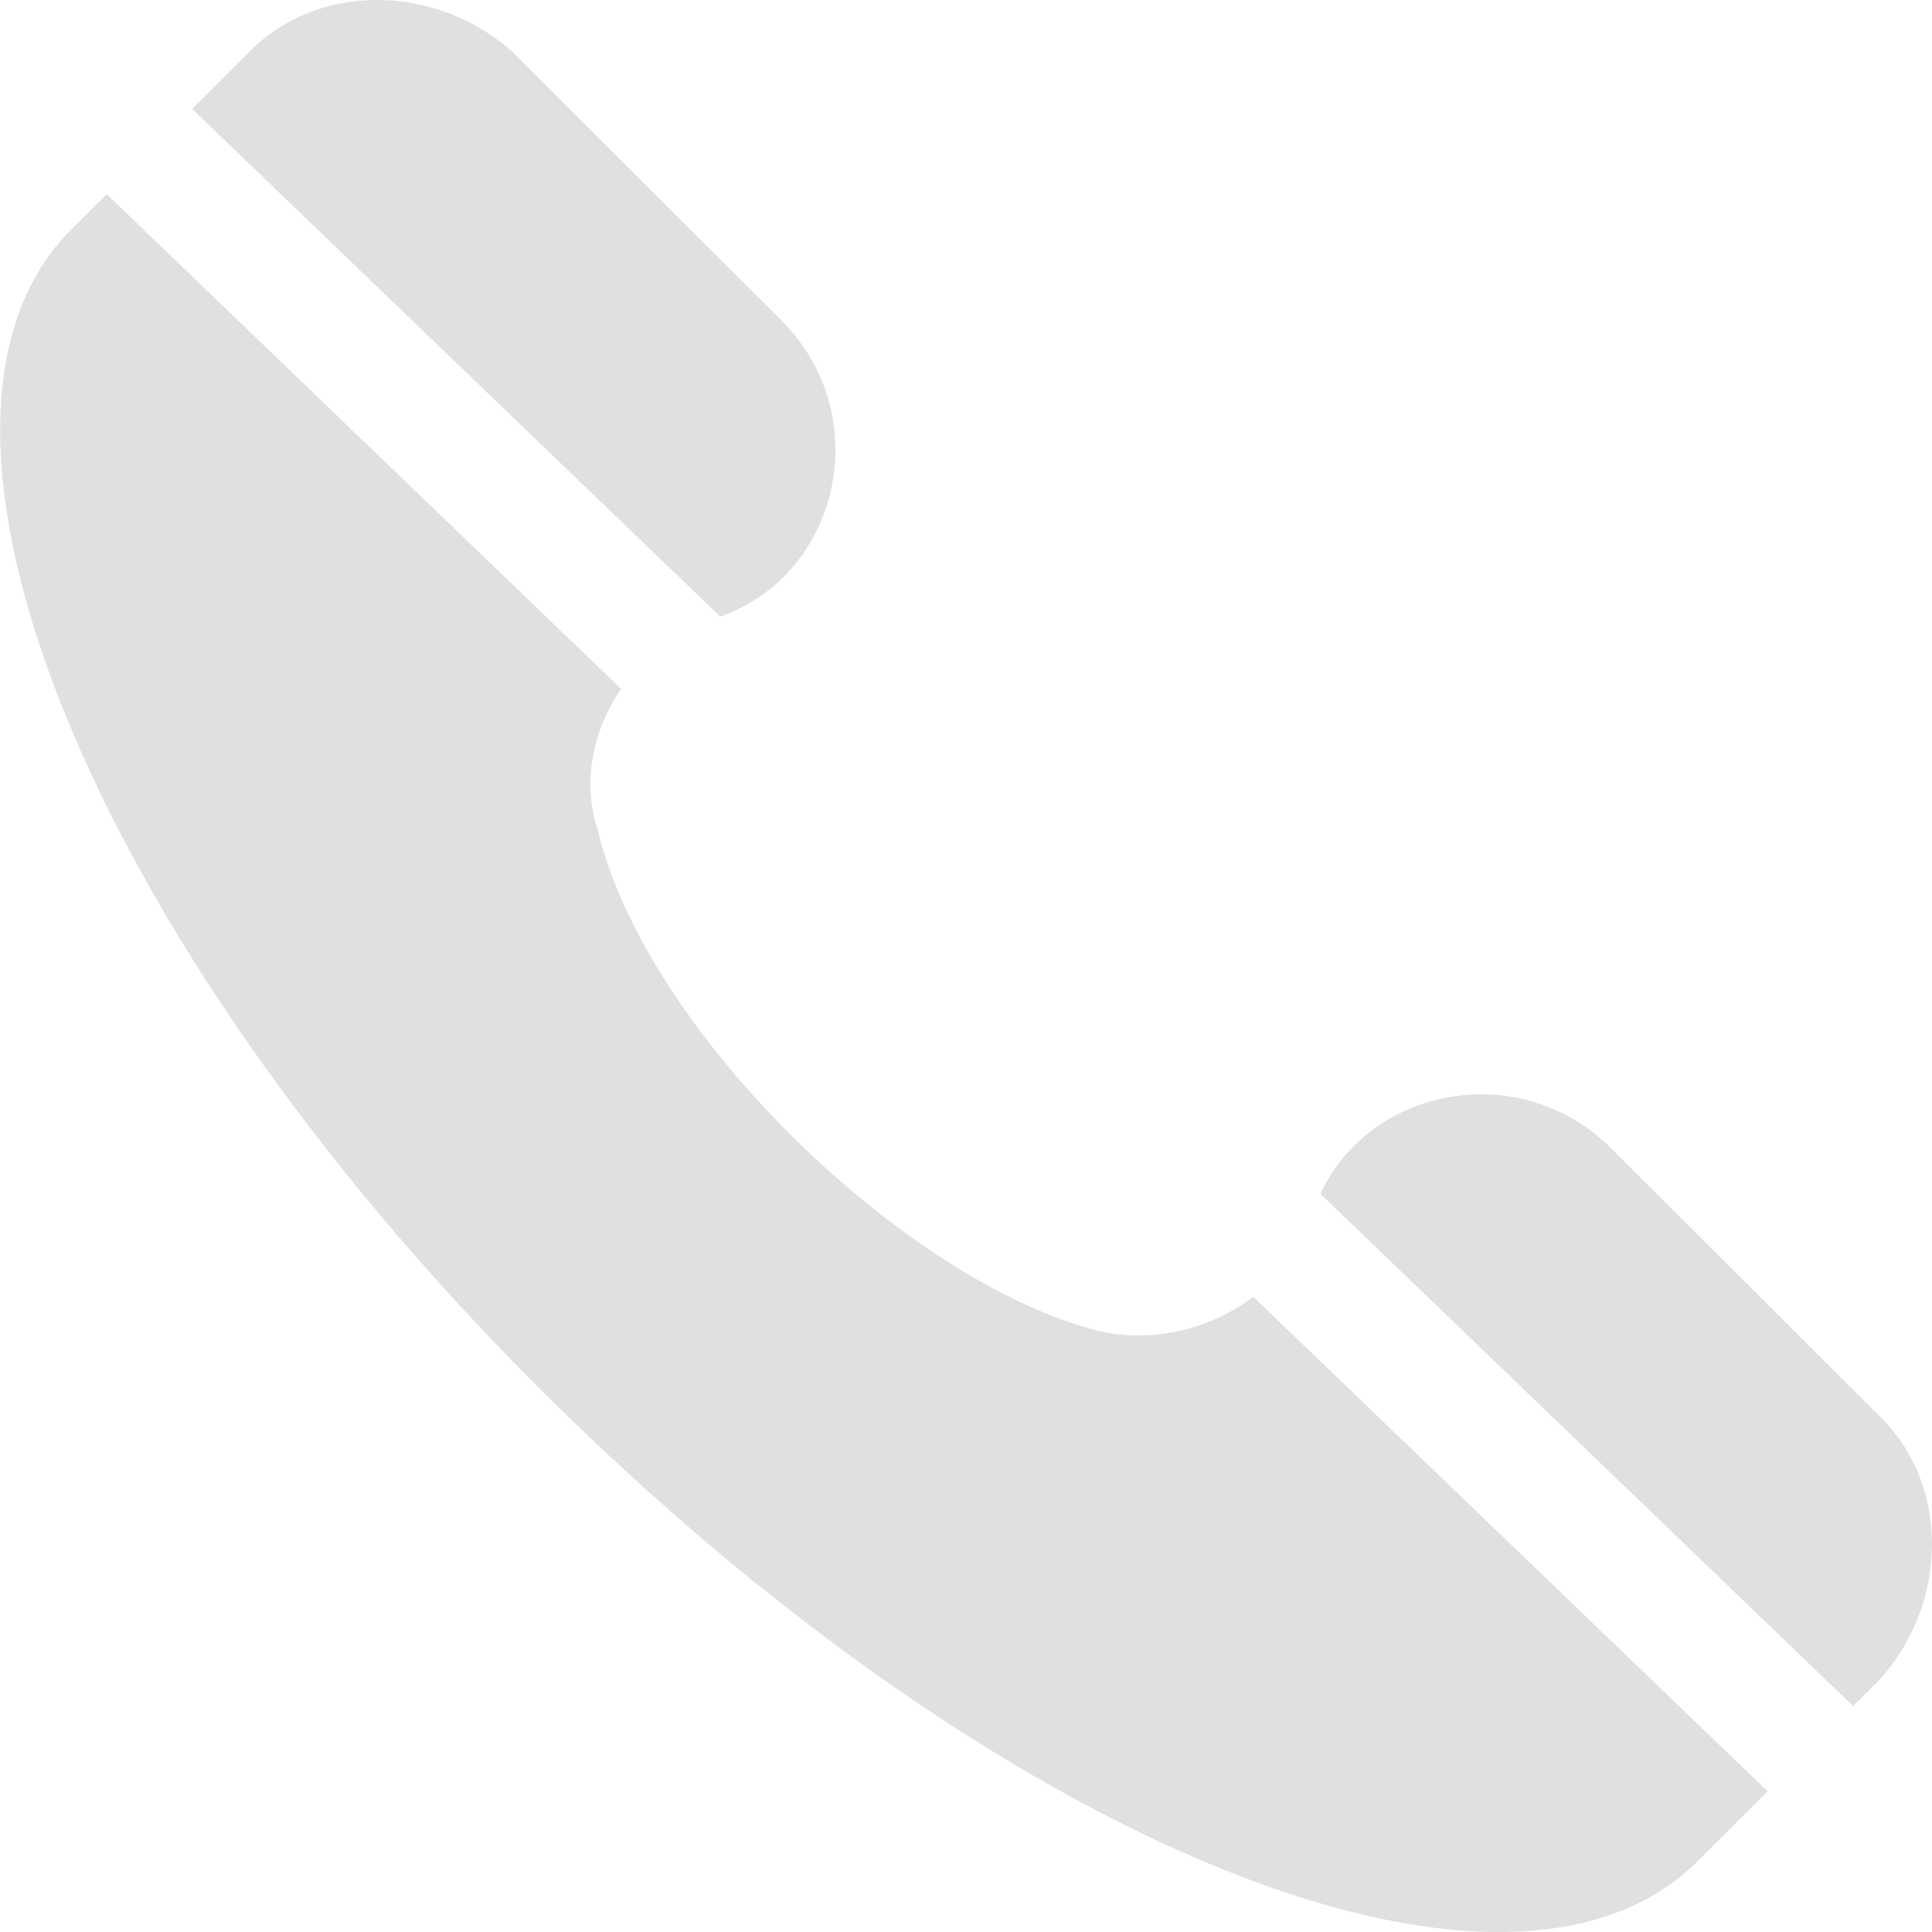 <svg width="16" height="16" fill="none" xmlns="http://www.w3.org/2000/svg"><path fill-rule="evenodd" clip-rule="evenodd" d="M13.343 9.51l2.237 2.232c.56.559.56 1.515 0 2.153l-.233.234-4.412-4.242c.413-.89 1.657-1.126 2.408-.377zM5.144 5.706c-.234.34-.327.769-.192 1.172.4 1.675 2.557 3.748 4.156 4.147.443.098.917-.016 1.271-.286l4.26 4.096-.577.576c-1.598 1.595-5.833-.16-9.59-3.908C.718 7.755-.96 3.53.558 1.933l.326-.325 4.261 4.098zm.82-.6c.996-.348 1.292-1.67.506-2.454L4.233.419c-.64-.559-1.598-.559-2.158 0l-.484.483 4.373 4.204z" fill="#E0E0E0"/></svg>